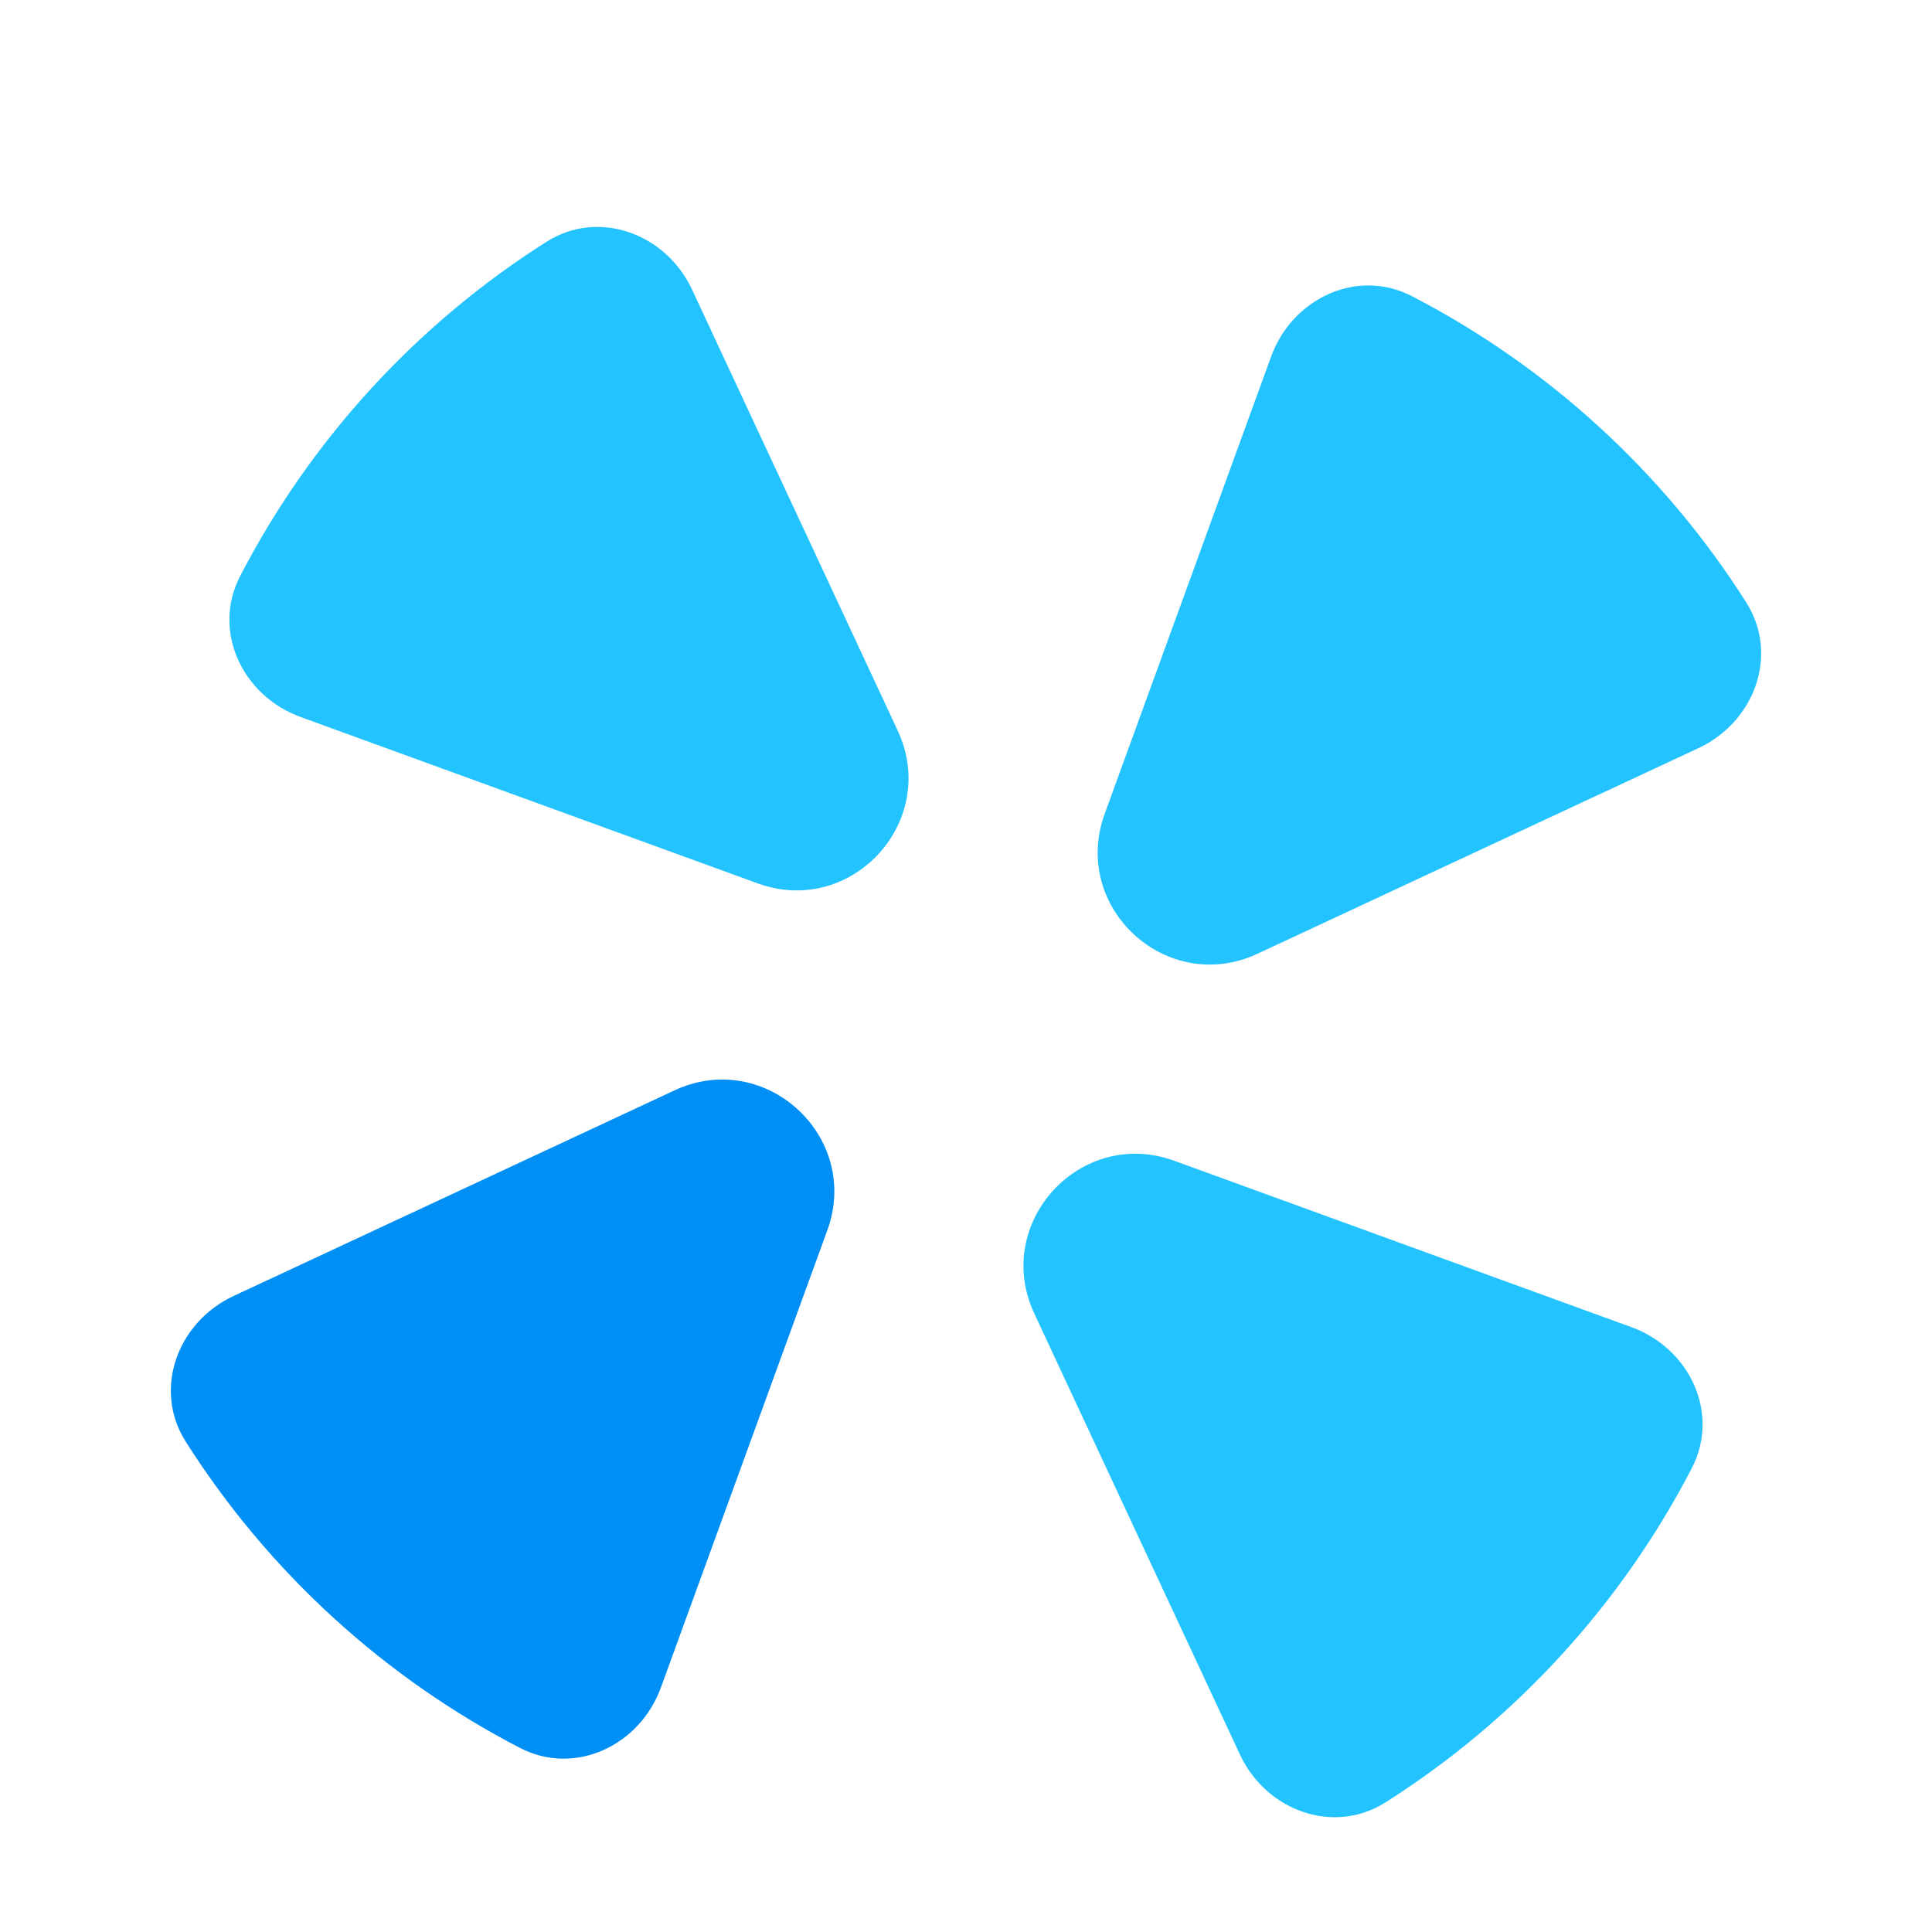 <svg width="128" height="128" viewBox="0 0 128 128" fill="none" xmlns="http://www.w3.org/2000/svg">
<g filter="url(#filter0_i_260_839)">
<path d="M85.48 16.856C86.884 13 84.899 8.685 80.894 7.789C70.957 5.566 60.602 6.018 50.897 9.098C46.985 10.34 45.384 14.812 47.119 18.531L60.74 47.742C63.538 53.742 72.192 53.364 74.456 47.143L85.48 16.856Z" fill="white"/>
</g>
<g filter="url(#filter1_i_260_839)">
<path d="M42.522 111.143C41.118 114.999 43.103 119.314 47.107 120.21C57.045 122.433 67.4 121.981 77.105 118.9C81.017 117.659 82.618 113.187 80.883 109.468L67.262 80.257C64.464 74.257 55.809 74.635 53.545 80.856L42.522 111.143Z" fill="white"/>
</g>
<g filter="url(#filter2_i_260_839)">
<path d="M16.856 42.52C13 41.117 8.685 43.101 7.789 47.106C5.566 57.044 6.018 67.398 9.098 77.104C10.34 81.015 14.812 82.616 18.531 80.882L47.742 67.261C53.741 64.463 53.364 55.808 47.143 53.544L16.856 42.52Z" fill="white"/>
</g>
<g filter="url(#filter3_i_260_839)">
<path d="M111.144 85.478C115 86.882 119.315 84.897 120.211 80.893C122.434 70.956 121.982 60.601 118.902 50.895C117.66 46.984 113.189 45.383 109.469 47.117L80.258 60.738C74.259 63.536 74.636 72.191 80.857 74.455L111.144 85.478Z" fill="white"/>
</g>
<g filter="url(#filter4_i_260_839)">
<path d="M15.476 82.147C11.757 83.881 10.109 88.336 12.307 91.801C17.762 100.4 25.404 107.402 34.445 112.087C38.089 113.974 42.383 111.944 43.786 108.088L54.81 77.801C57.074 71.581 50.687 65.728 44.687 68.526L15.476 82.147Z" fill="#008FF5"/>
</g>
<g filter="url(#filter5_i_260_839)">
<path d="M112.524 45.852C116.243 44.118 117.891 39.663 115.693 36.198C110.238 27.599 102.596 20.597 93.555 15.912C89.911 14.024 85.618 16.054 84.214 19.911L73.19 50.198C70.926 56.418 77.313 62.271 83.313 59.473L112.524 45.852Z" fill="#22C3FF"/>
</g>
<g filter="url(#filter6_i_260_839)">
<path d="M82.147 112.524C83.881 116.243 88.336 117.891 91.801 115.693C100.4 110.238 107.402 102.596 112.086 93.555C113.974 89.911 111.944 85.617 108.088 84.214L77.801 73.19C71.581 70.926 65.728 77.313 68.526 83.312L82.147 112.524Z" fill="#22C3FF"/>
</g>
<g filter="url(#filter7_i_260_839)">
<path d="M45.853 15.476C44.118 11.757 39.664 10.109 36.199 12.308C27.6 17.762 20.598 25.404 15.913 34.445C14.025 38.089 16.055 42.383 19.911 43.786L50.198 54.81C56.419 57.074 62.272 50.687 59.474 44.688L45.853 15.476Z" fill="#22C3FF"/>
</g>
<defs>
<filter id="filter0_i_260_839" x="46.423" y="6.4" width="39.506" height="49.348" filterUnits="userSpaceOnUse" color-interpolation-filters="sRGB">
<feFlood flood-opacity="0" result="BackgroundImageFix"/>
<feBlend mode="normal" in="SourceGraphic" in2="BackgroundImageFix" result="shape"/>
<feColorMatrix in="SourceAlpha" type="matrix" values="0 0 0 0 0 0 0 0 0 0 0 0 0 0 0 0 0 0 127 0" result="hardAlpha"/>
<feOffset dy="3.715"/>
<feGaussianBlur stdDeviation="1.858"/>
<feComposite in2="hardAlpha" operator="arithmetic" k2="-1" k3="1"/>
<feColorMatrix type="matrix" values="0 0 0 0 0 0 0 0 0 0 0 0 0 0 0 0 0 0 0.25 0"/>
<feBlend mode="normal" in2="shape" result="effect1_innerShadow_260_839"/>
</filter>
<filter id="filter1_i_260_839" x="42.073" y="75.967" width="39.506" height="49.348" filterUnits="userSpaceOnUse" color-interpolation-filters="sRGB">
<feFlood flood-opacity="0" result="BackgroundImageFix"/>
<feBlend mode="normal" in="SourceGraphic" in2="BackgroundImageFix" result="shape"/>
<feColorMatrix in="SourceAlpha" type="matrix" values="0 0 0 0 0 0 0 0 0 0 0 0 0 0 0 0 0 0 127 0" result="hardAlpha"/>
<feOffset dy="3.715"/>
<feGaussianBlur stdDeviation="1.858"/>
<feComposite in2="hardAlpha" operator="arithmetic" k2="-1" k3="1"/>
<feColorMatrix type="matrix" values="0 0 0 0 0 0 0 0 0 0 0 0 0 0 0 0 0 0 0.25 0"/>
<feBlend mode="normal" in2="shape" result="effect1_innerShadow_260_839"/>
</filter>
<filter id="filter2_i_260_839" x="6.4" y="42.072" width="45.632" height="43.221" filterUnits="userSpaceOnUse" color-interpolation-filters="sRGB">
<feFlood flood-opacity="0" result="BackgroundImageFix"/>
<feBlend mode="normal" in="SourceGraphic" in2="BackgroundImageFix" result="shape"/>
<feColorMatrix in="SourceAlpha" type="matrix" values="0 0 0 0 0 0 0 0 0 0 0 0 0 0 0 0 0 0 127 0" result="hardAlpha"/>
<feOffset dy="3.715"/>
<feGaussianBlur stdDeviation="1.858"/>
<feComposite in2="hardAlpha" operator="arithmetic" k2="-1" k3="1"/>
<feColorMatrix type="matrix" values="0 0 0 0 0 0 0 0 0 0 0 0 0 0 0 0 0 0 0.25 0"/>
<feBlend mode="normal" in2="shape" result="effect1_innerShadow_260_839"/>
</filter>
<filter id="filter3_i_260_839" x="75.968" y="46.422" width="45.632" height="43.221" filterUnits="userSpaceOnUse" color-interpolation-filters="sRGB">
<feFlood flood-opacity="0" result="BackgroundImageFix"/>
<feBlend mode="normal" in="SourceGraphic" in2="BackgroundImageFix" result="shape"/>
<feColorMatrix in="SourceAlpha" type="matrix" values="0 0 0 0 0 0 0 0 0 0 0 0 0 0 0 0 0 0 127 0" result="hardAlpha"/>
<feOffset dy="3.715"/>
<feGaussianBlur stdDeviation="1.858"/>
<feComposite in2="hardAlpha" operator="arithmetic" k2="-1" k3="1"/>
<feColorMatrix type="matrix" values="0 0 0 0 0 0 0 0 0 0 0 0 0 0 0 0 0 0 0.25 0"/>
<feBlend mode="normal" in2="shape" result="effect1_innerShadow_260_839"/>
</filter>
<filter id="filter4_i_260_839" x="11.319" y="67.807" width="43.958" height="48.709" filterUnits="userSpaceOnUse" color-interpolation-filters="sRGB">
<feFlood flood-opacity="0" result="BackgroundImageFix"/>
<feBlend mode="normal" in="SourceGraphic" in2="BackgroundImageFix" result="shape"/>
<feColorMatrix in="SourceAlpha" type="matrix" values="0 0 0 0 0 0 0 0 0 0 0 0 0 0 0 0 0 0 127 0" result="hardAlpha"/>
<feOffset dy="3.715"/>
<feGaussianBlur stdDeviation="1.858"/>
<feComposite in2="hardAlpha" operator="arithmetic" k2="-1" k3="1"/>
<feColorMatrix type="matrix" values="0 0 0 0 0 0 0 0 0 0 0 0 0 0 0 0 0 0 0.25 0"/>
<feBlend mode="normal" in2="shape" result="effect1_innerShadow_260_839"/>
</filter>
<filter id="filter5_i_260_839" x="72.723" y="15.198" width="43.958" height="48.709" filterUnits="userSpaceOnUse" color-interpolation-filters="sRGB">
<feFlood flood-opacity="0" result="BackgroundImageFix"/>
<feBlend mode="normal" in="SourceGraphic" in2="BackgroundImageFix" result="shape"/>
<feColorMatrix in="SourceAlpha" type="matrix" values="0 0 0 0 0 0 0 0 0 0 0 0 0 0 0 0 0 0 127 0" result="hardAlpha"/>
<feOffset dy="3.715"/>
<feGaussianBlur stdDeviation="1.858"/>
<feComposite in2="hardAlpha" operator="arithmetic" k2="-1" k3="1"/>
<feColorMatrix type="matrix" values="0 0 0 0 0 0 0 0 0 0 0 0 0 0 0 0 0 0 0.25 0"/>
<feBlend mode="normal" in2="shape" result="effect1_innerShadow_260_839"/>
</filter>
<filter id="filter6_i_260_839" x="67.807" y="72.723" width="44.994" height="47.673" filterUnits="userSpaceOnUse" color-interpolation-filters="sRGB">
<feFlood flood-opacity="0" result="BackgroundImageFix"/>
<feBlend mode="normal" in="SourceGraphic" in2="BackgroundImageFix" result="shape"/>
<feColorMatrix in="SourceAlpha" type="matrix" values="0 0 0 0 0 0 0 0 0 0 0 0 0 0 0 0 0 0 127 0" result="hardAlpha"/>
<feOffset dy="3.715"/>
<feGaussianBlur stdDeviation="1.858"/>
<feComposite in2="hardAlpha" operator="arithmetic" k2="-1" k3="1"/>
<feColorMatrix type="matrix" values="0 0 0 0 0 0 0 0 0 0 0 0 0 0 0 0 0 0 0.25 0"/>
<feBlend mode="normal" in2="shape" result="effect1_innerShadow_260_839"/>
</filter>
<filter id="filter7_i_260_839" x="15.198" y="11.319" width="44.994" height="47.673" filterUnits="userSpaceOnUse" color-interpolation-filters="sRGB">
<feFlood flood-opacity="0" result="BackgroundImageFix"/>
<feBlend mode="normal" in="SourceGraphic" in2="BackgroundImageFix" result="shape"/>
<feColorMatrix in="SourceAlpha" type="matrix" values="0 0 0 0 0 0 0 0 0 0 0 0 0 0 0 0 0 0 127 0" result="hardAlpha"/>
<feOffset dy="3.715"/>
<feGaussianBlur stdDeviation="1.858"/>
<feComposite in2="hardAlpha" operator="arithmetic" k2="-1" k3="1"/>
<feColorMatrix type="matrix" values="0 0 0 0 0 0 0 0 0 0 0 0 0 0 0 0 0 0 0.25 0"/>
<feBlend mode="normal" in2="shape" result="effect1_innerShadow_260_839"/>
</filter>
</defs>
</svg>
